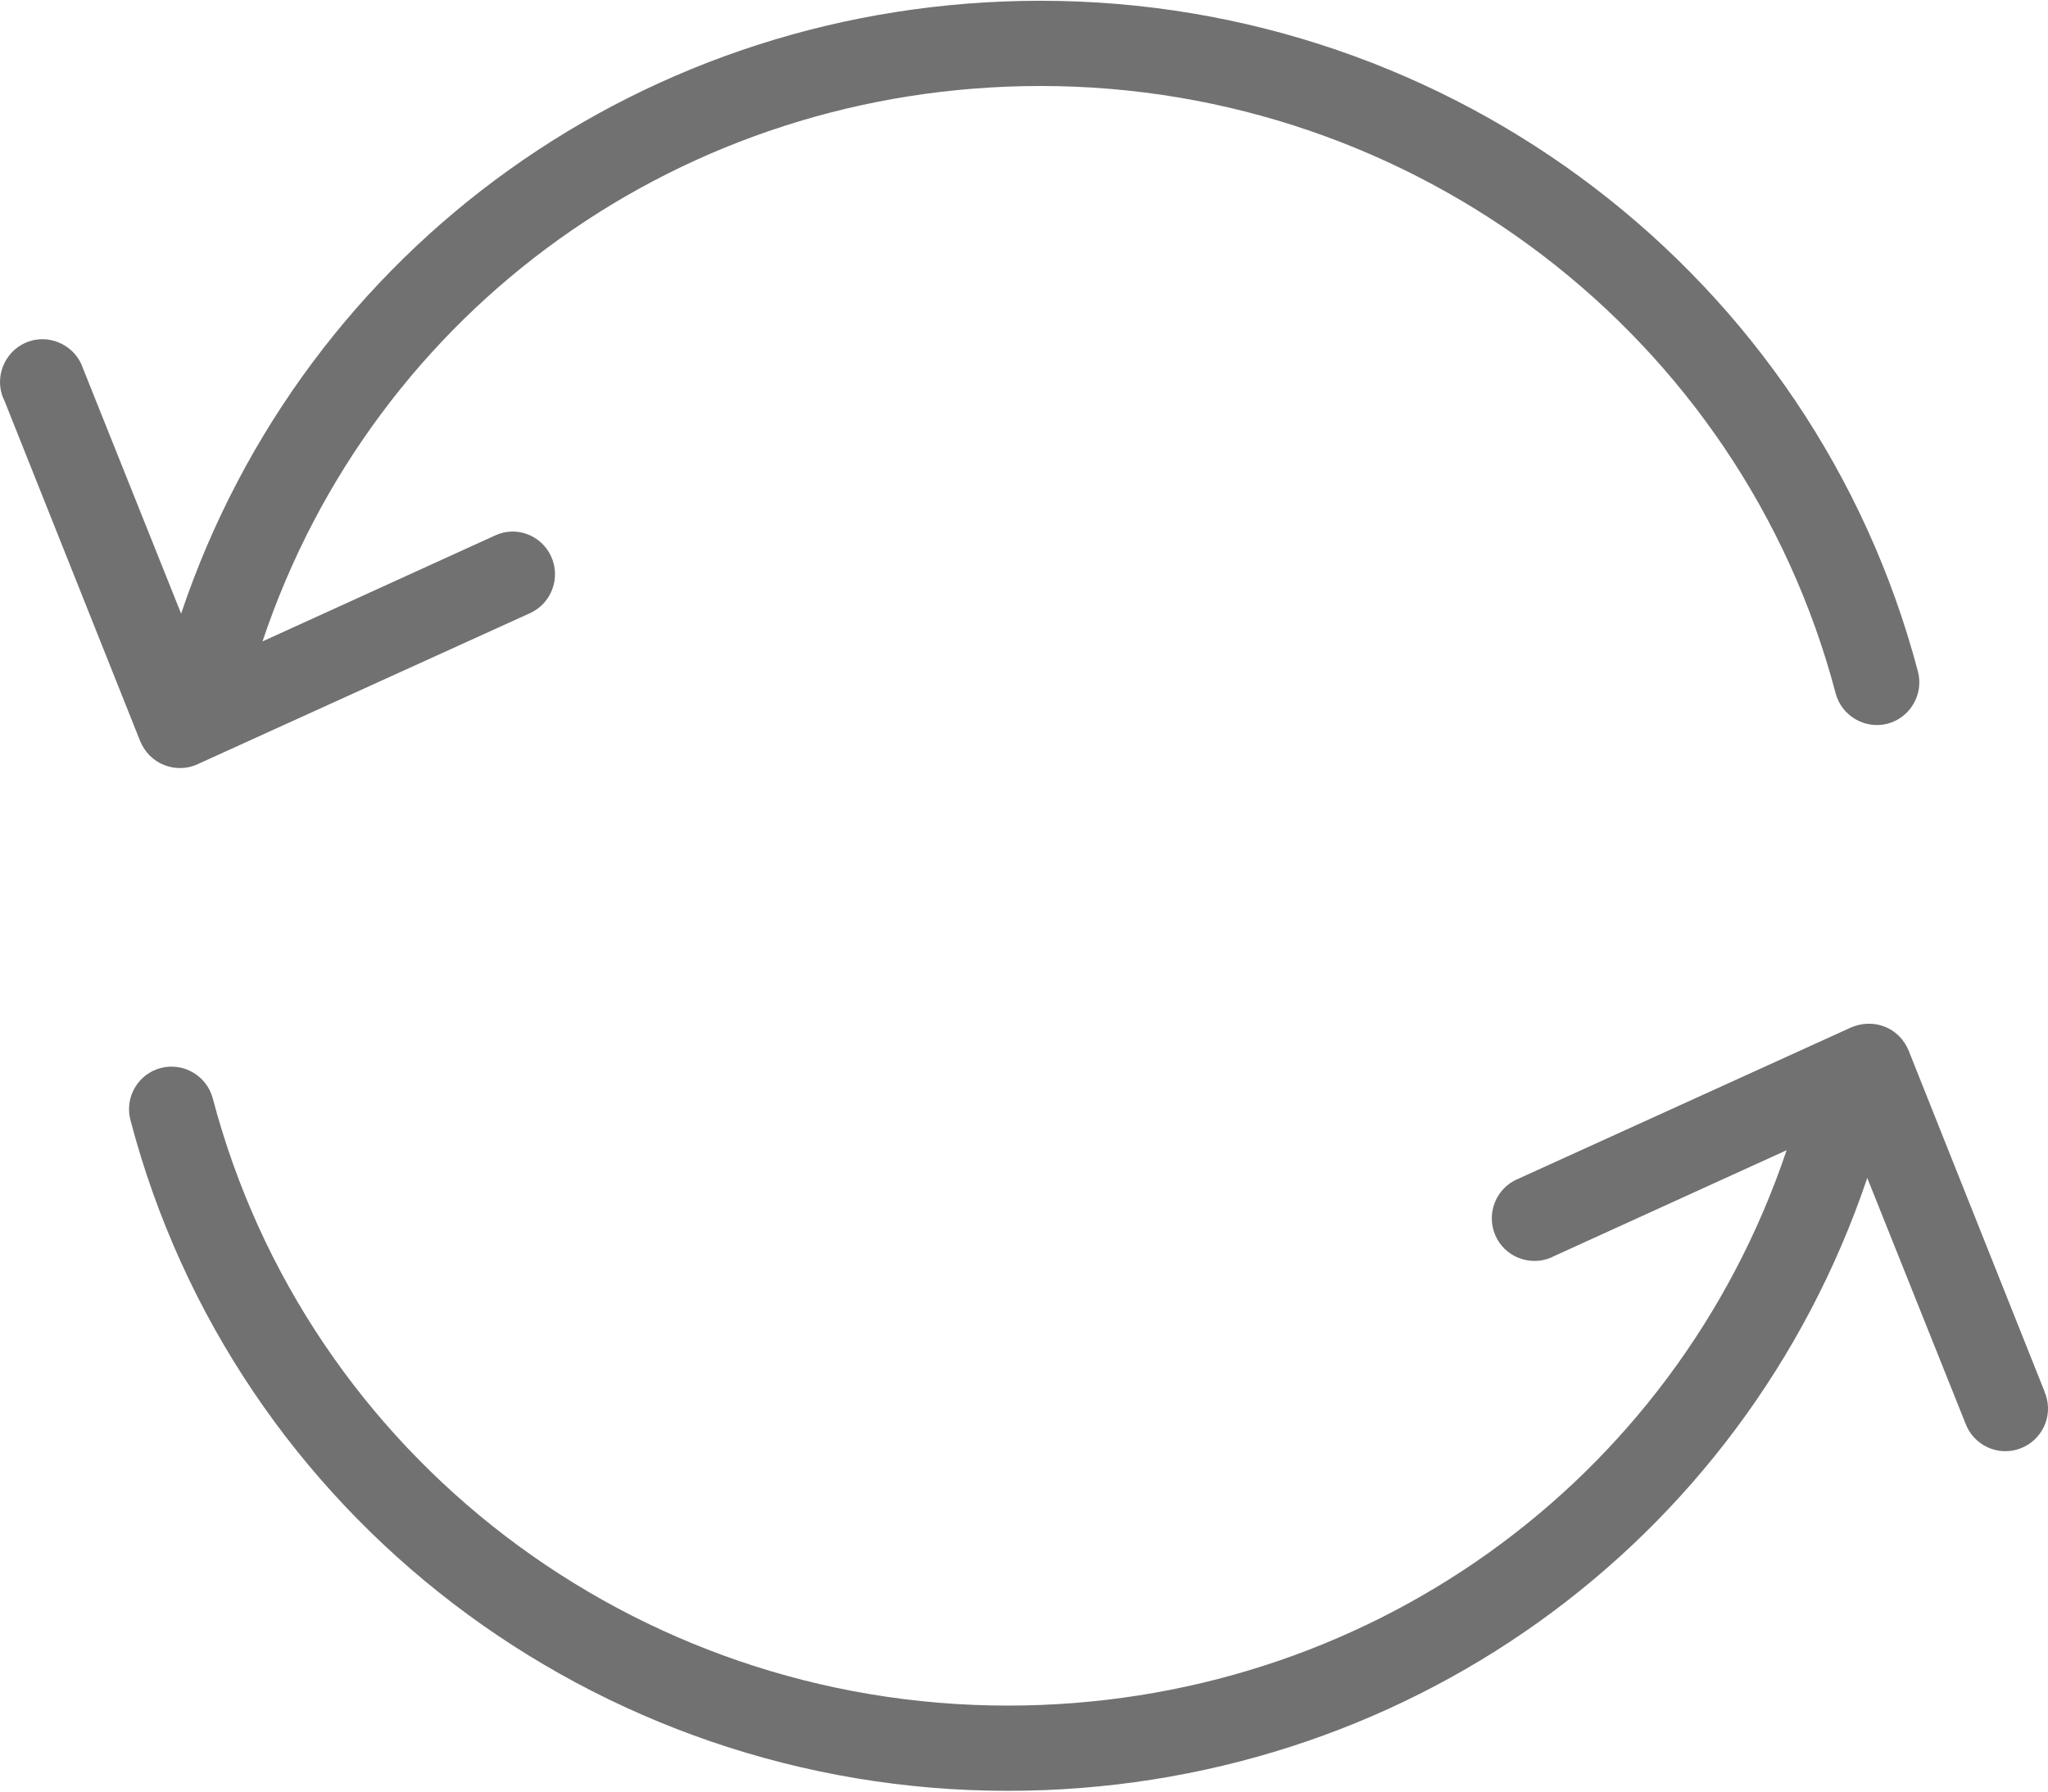 <svg width="16" height="14" viewBox="0 0 16 14" fill="none" xmlns="http://www.w3.org/2000/svg">
<g id="Group">
<path id="Vector" d="M1.282 5.978C1.365 6.011 1.462 6.011 1.545 5.971L4.146 4.789C4.313 4.709 4.383 4.509 4.303 4.342C4.226 4.182 4.036 4.109 3.873 4.182L2.051 5.012C2.921 2.411 5.342 0.672 8.13 0.672C11.05 0.672 13.605 2.624 14.341 5.418C14.388 5.595 14.571 5.701 14.747 5.655C14.924 5.608 15.03 5.425 14.984 5.248C14.171 2.164 11.354 0.006 8.13 0.006C5.055 0.006 2.381 1.924 1.415 4.795L0.649 2.88C0.592 2.707 0.403 2.61 0.229 2.667C0.056 2.724 -0.04 2.913 0.016 3.087C0.02 3.1 0.026 3.113 0.033 3.127L1.095 5.791C1.129 5.874 1.195 5.944 1.282 5.978ZM15.98 10.893C15.976 10.887 15.973 10.88 15.973 10.874L14.911 8.209C14.877 8.126 14.811 8.056 14.724 8.023C14.641 7.989 14.544 7.993 14.461 8.029L11.86 9.212C11.69 9.282 11.61 9.478 11.68 9.648C11.75 9.818 11.946 9.898 12.116 9.828L12.136 9.818L13.958 8.988C13.082 11.59 10.657 13.328 7.873 13.328C4.952 13.328 2.398 11.377 1.662 8.582C1.615 8.406 1.432 8.299 1.255 8.346C1.079 8.392 0.972 8.575 1.019 8.752C1.828 11.839 4.649 13.994 7.873 13.994C10.947 13.994 13.618 12.076 14.588 9.205L15.354 11.12C15.417 11.293 15.607 11.383 15.78 11.32C15.953 11.257 16.043 11.067 15.98 10.893Z" fill="#717171"/>
</g>
</svg>
